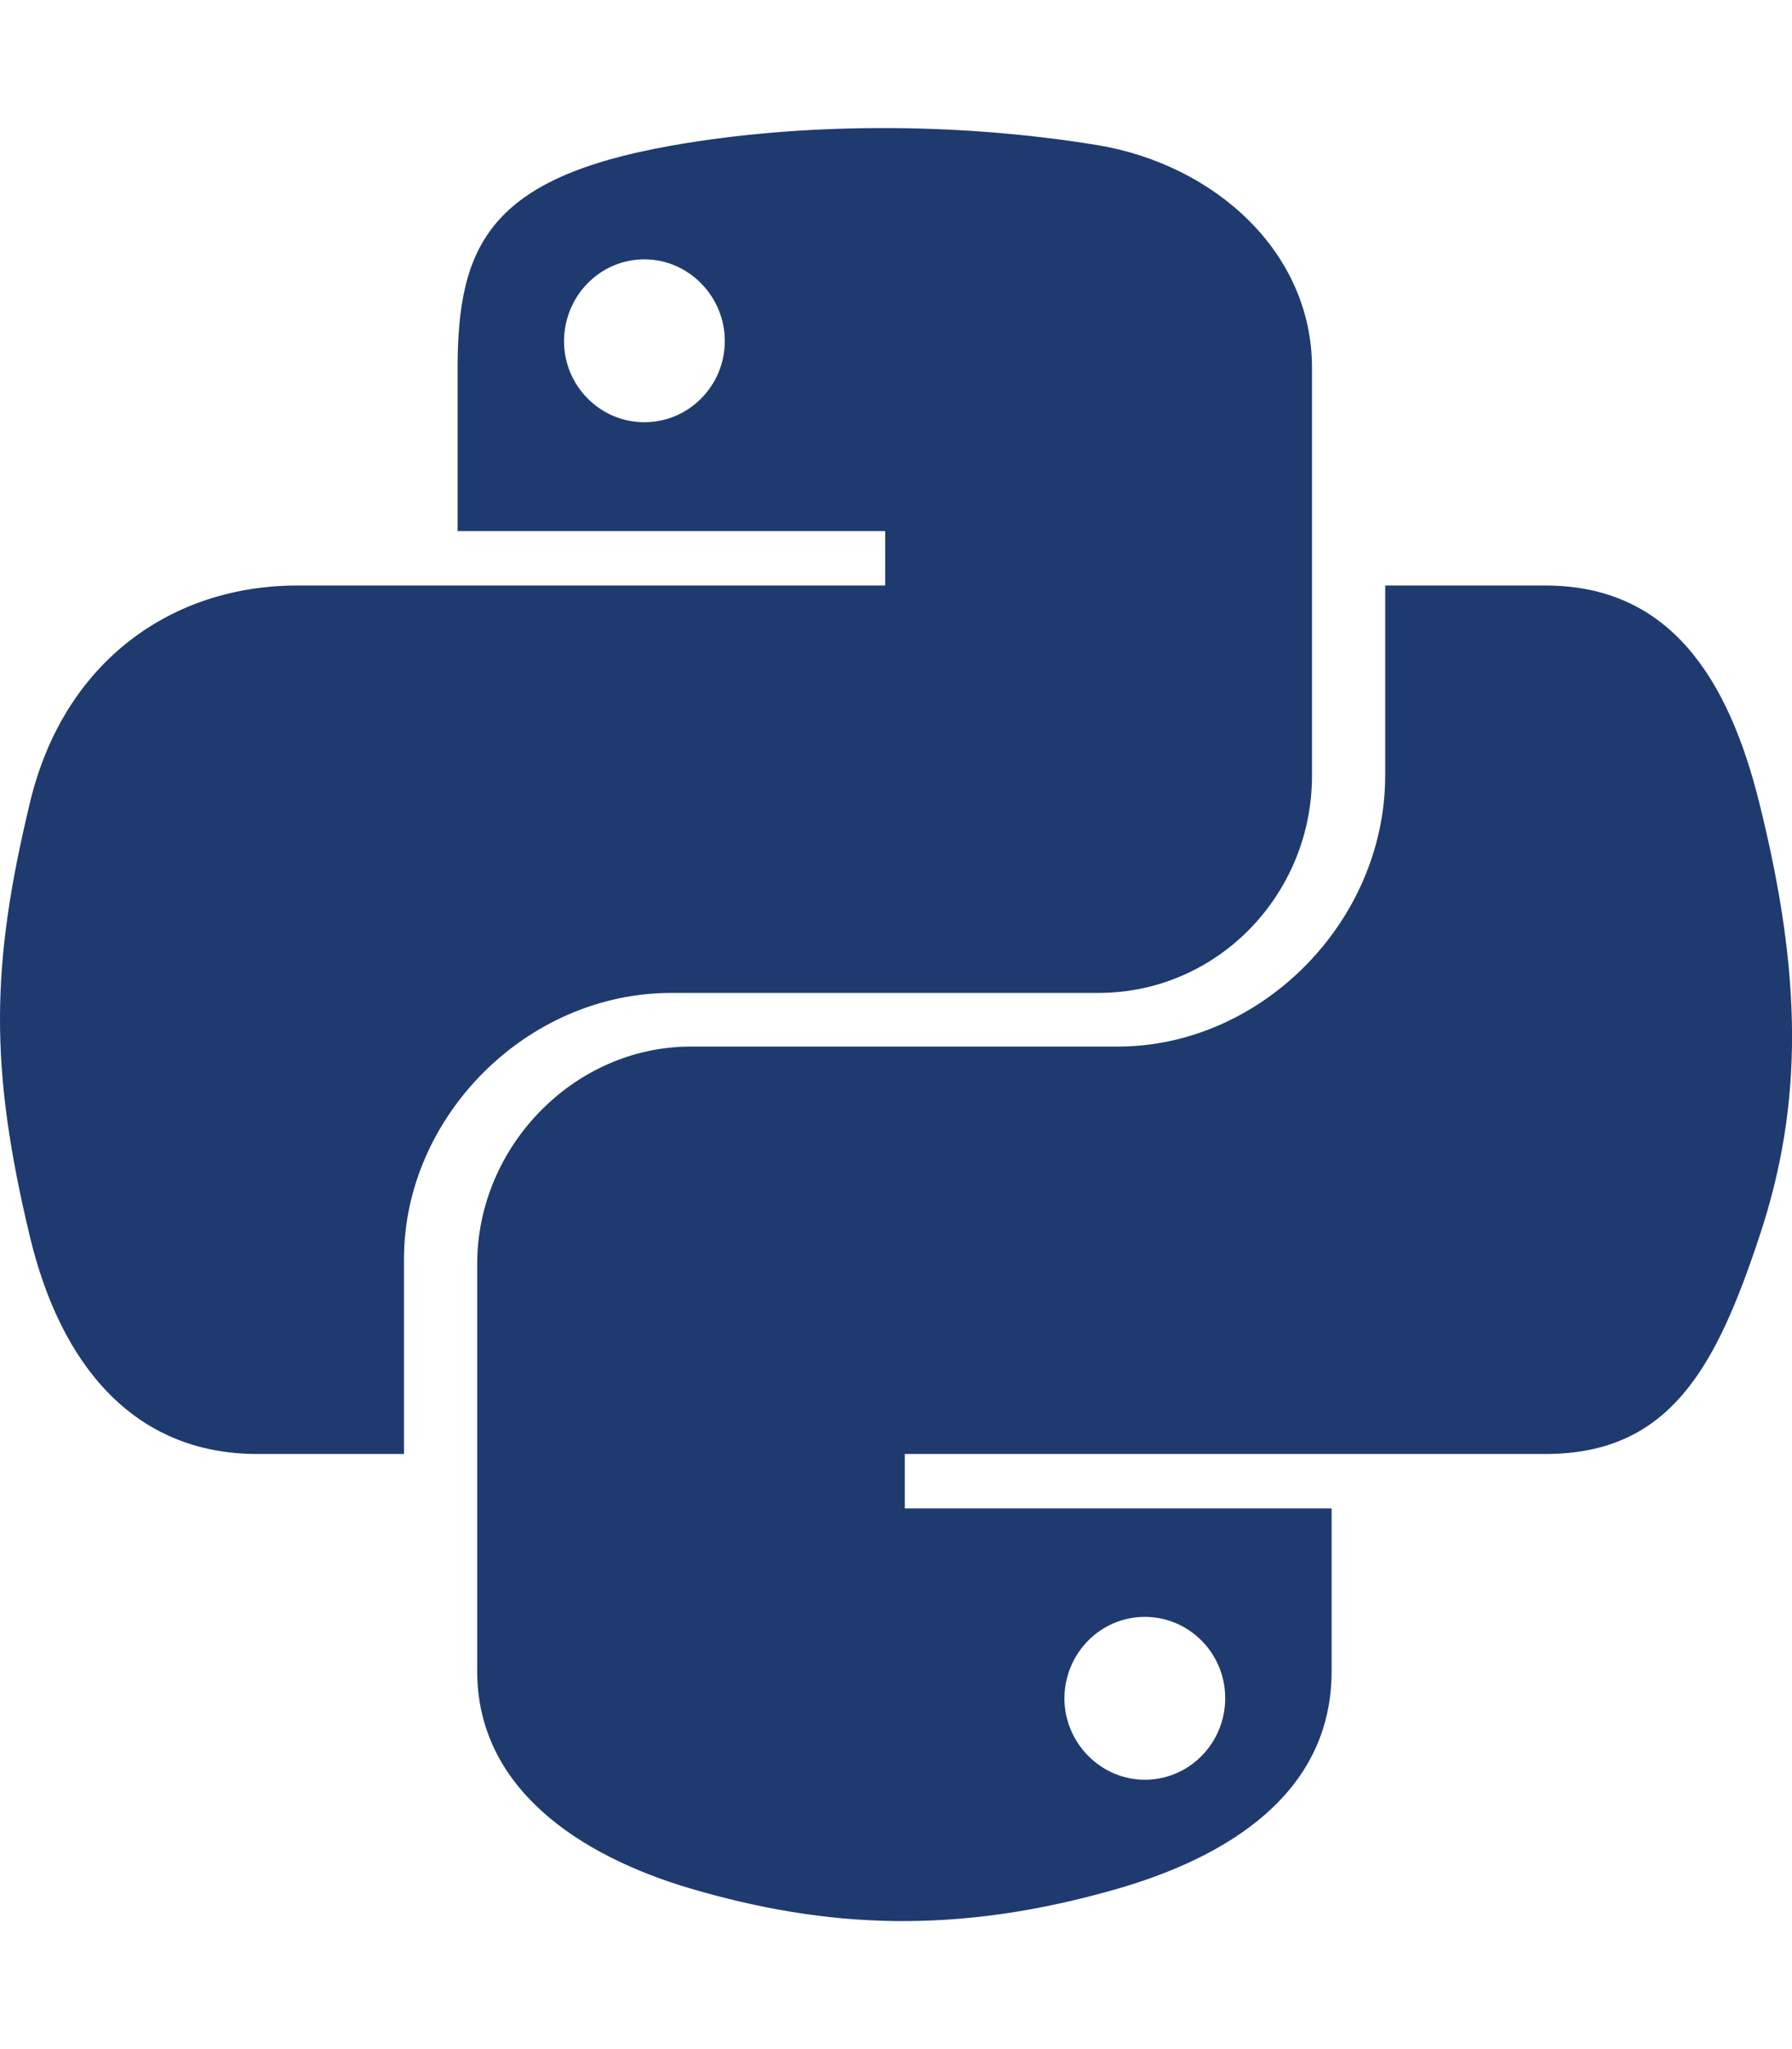 <svg width="259" height="296" viewBox="0 0 259 296" fill="none" xmlns="http://www.w3.org/2000/svg">
<g clip-path="url(#clip0)">
<path d="M254.259 115.914C249.808 98.05 241.367 84.58 223.387 84.58H200.205V111.983C200.205 133.258 182.167 151.18 161.586 151.18H99.842C82.961 151.18 68.97 165.633 68.97 182.572V241.425C68.97 258.191 83.539 268.019 99.842 272.817C119.383 278.541 138.172 279.581 161.586 272.817C177.137 268.308 192.458 259.231 192.458 241.425V217.895H130.772V210.033H223.387C241.367 210.033 248.016 197.488 254.259 178.698C260.734 159.331 260.445 140.716 254.259 115.914ZM165.459 233.563C171.877 233.563 177.08 238.823 177.08 245.298C177.08 251.831 171.877 257.092 165.459 257.092C159.1 257.092 153.839 251.773 153.839 245.298C153.897 238.766 159.1 233.563 165.459 233.563ZM97.009 143.433H158.753C175.923 143.433 189.625 129.269 189.625 112.041V53.13C189.625 36.364 175.519 23.819 158.753 20.986C138.056 17.575 115.567 17.748 97.009 21.044C70.878 25.669 66.137 35.324 66.137 53.188V76.717H127.939V84.58H42.955C24.975 84.58 9.25 95.391 4.336 115.914C-1.33 139.444 -1.561 154.128 4.336 178.698C8.73 196.967 19.194 210.033 37.173 210.033H58.391V181.82C58.391 161.413 76.023 143.433 97.009 143.433ZM93.136 60.992C86.719 60.992 81.516 55.731 81.516 49.256C81.573 42.724 86.719 37.462 93.136 37.462C99.495 37.462 104.756 42.781 104.756 49.256C104.756 55.731 99.553 60.992 93.136 60.992Z" fill="#1F3A6F"/>
</g>
<defs>
<clipPath id="clip0">
<rect width="259" height="296" fill="white"/>
</clipPath>
</defs>
</svg>
